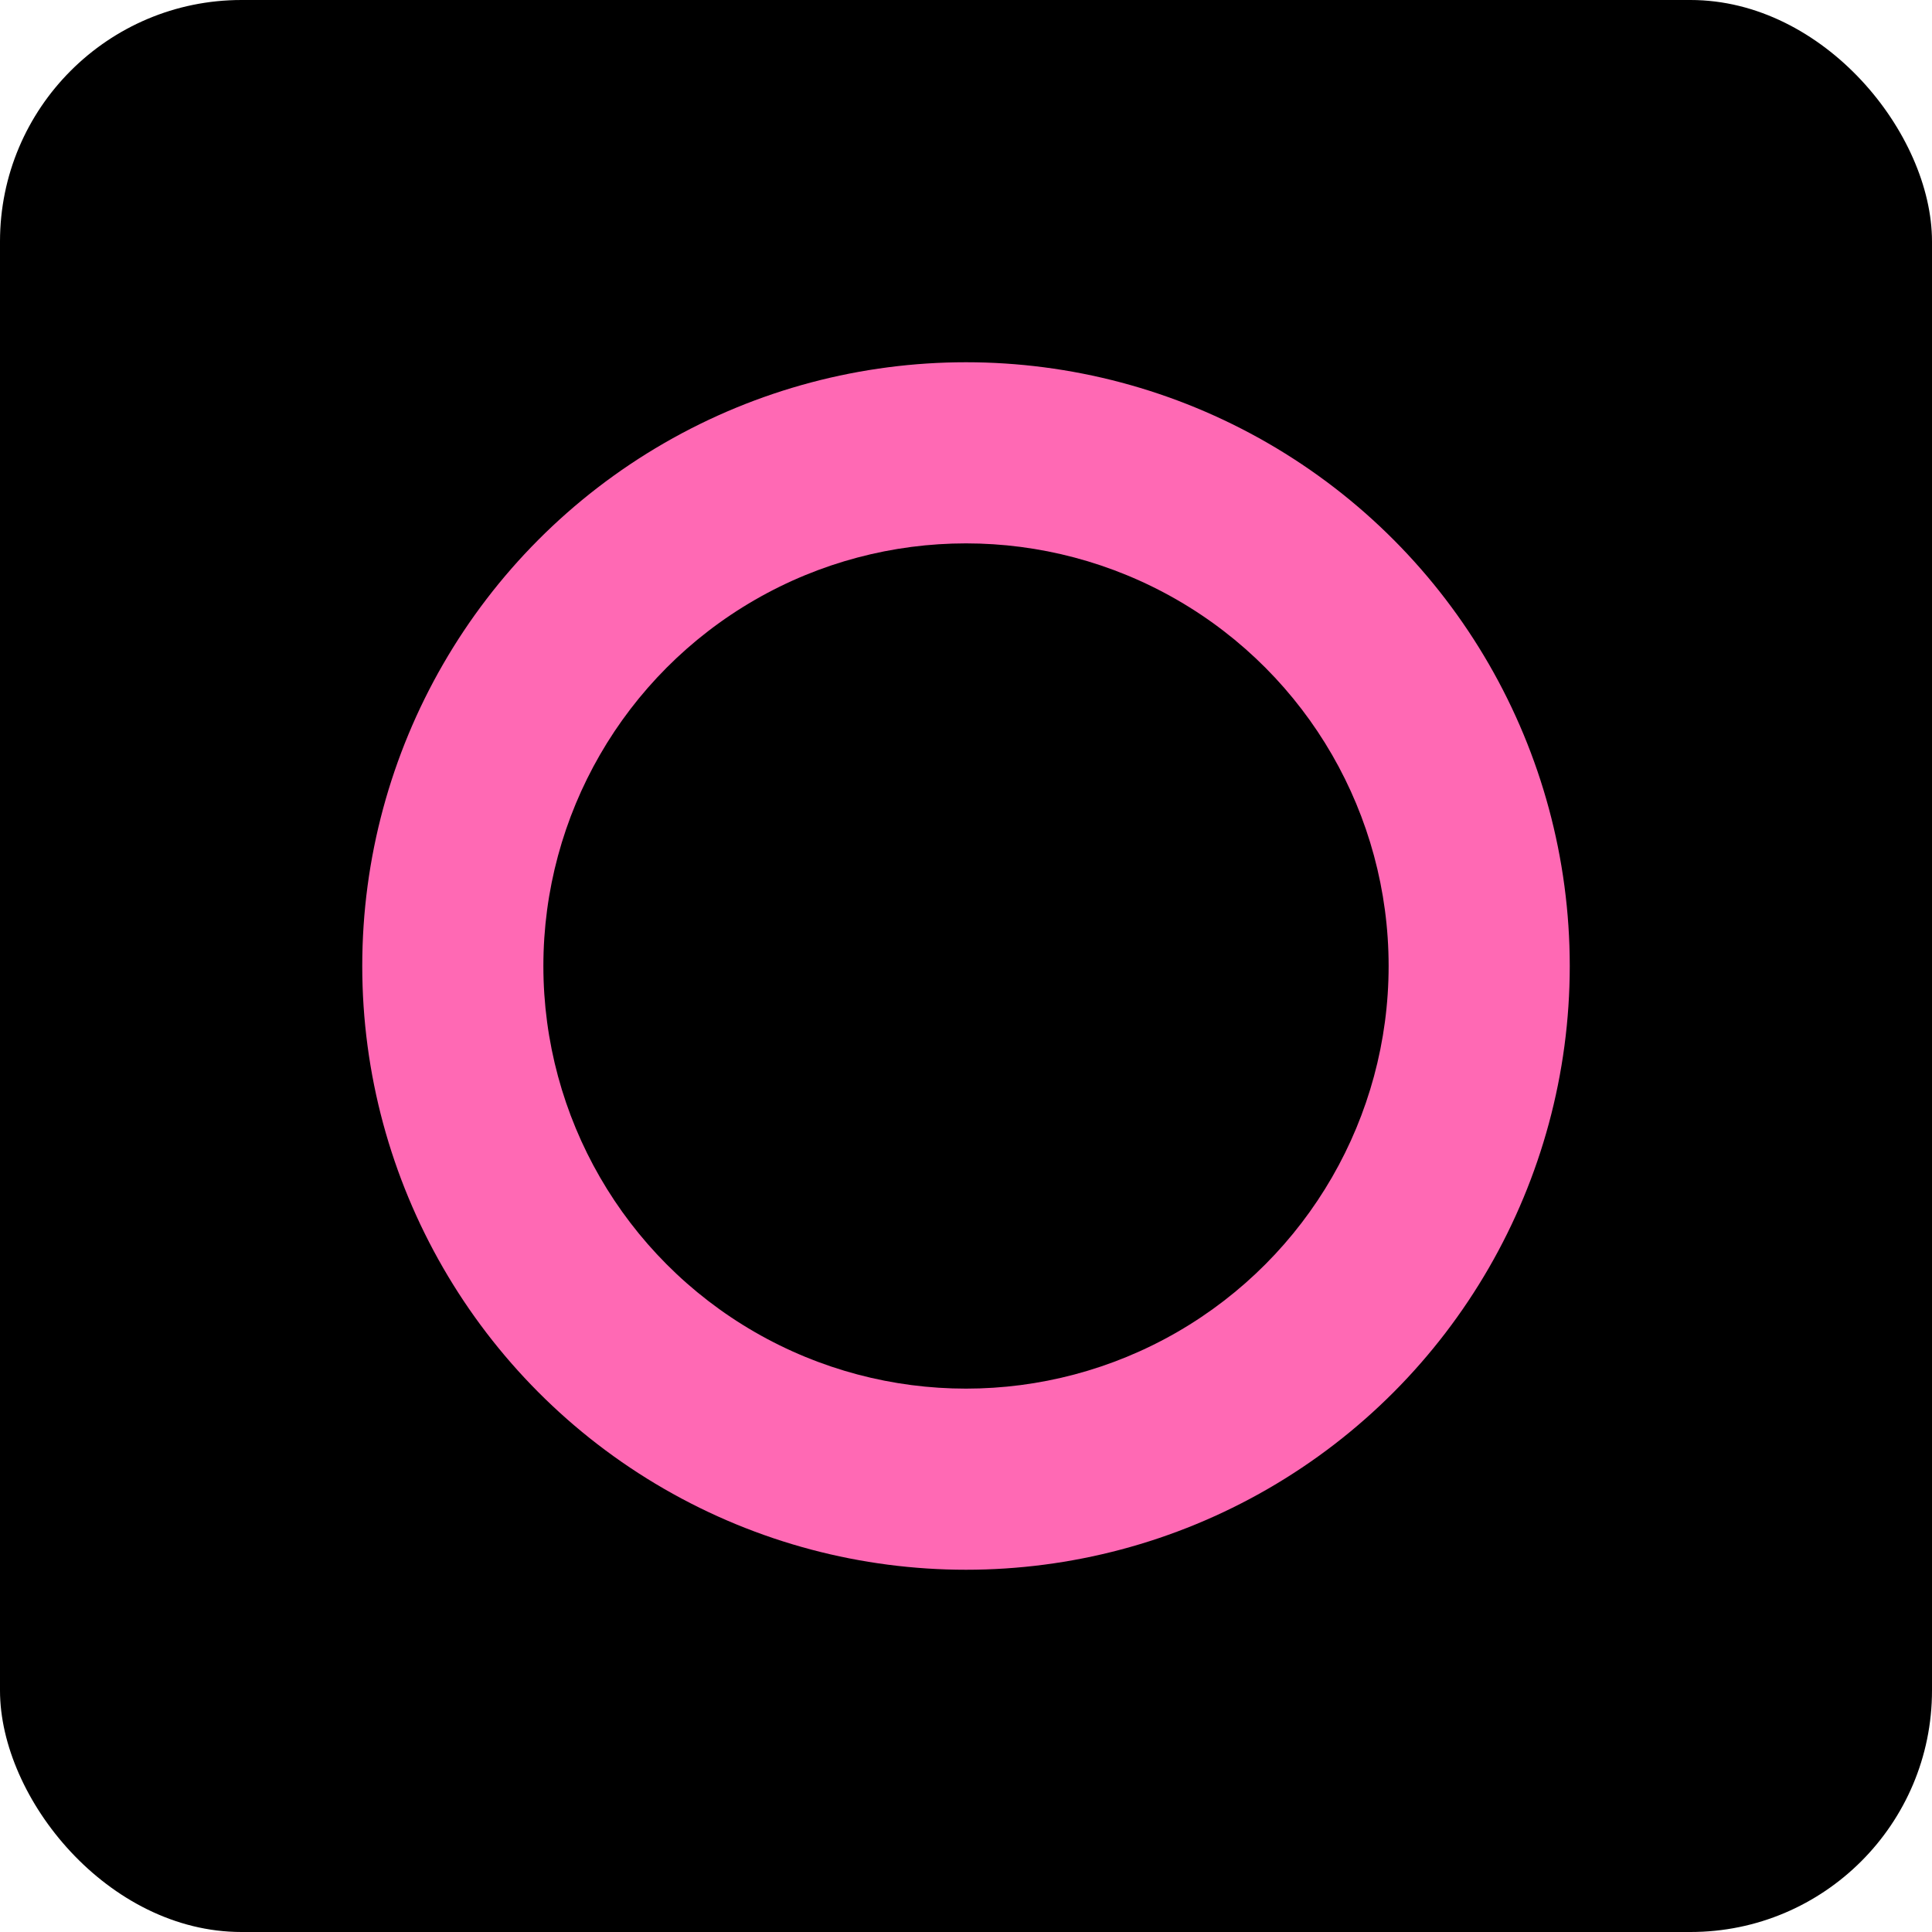 <svg width="32" height="32" viewBox="0 0 32 32" fill="none" xmlns="http://www.w3.org/2000/svg">
  <!-- Carré noir de fond -->
  <rect width="32" height="32" rx="4" fill="#000000"/>
  
  <!-- Rond rose au centre -->
  <circle cx="16" cy="16" r="10" fill="#FF69B4"/>
  
  <!-- Centre du rond en noir -->
  <circle cx="16" cy="16" r="7" fill="#000000"/>
</svg>
